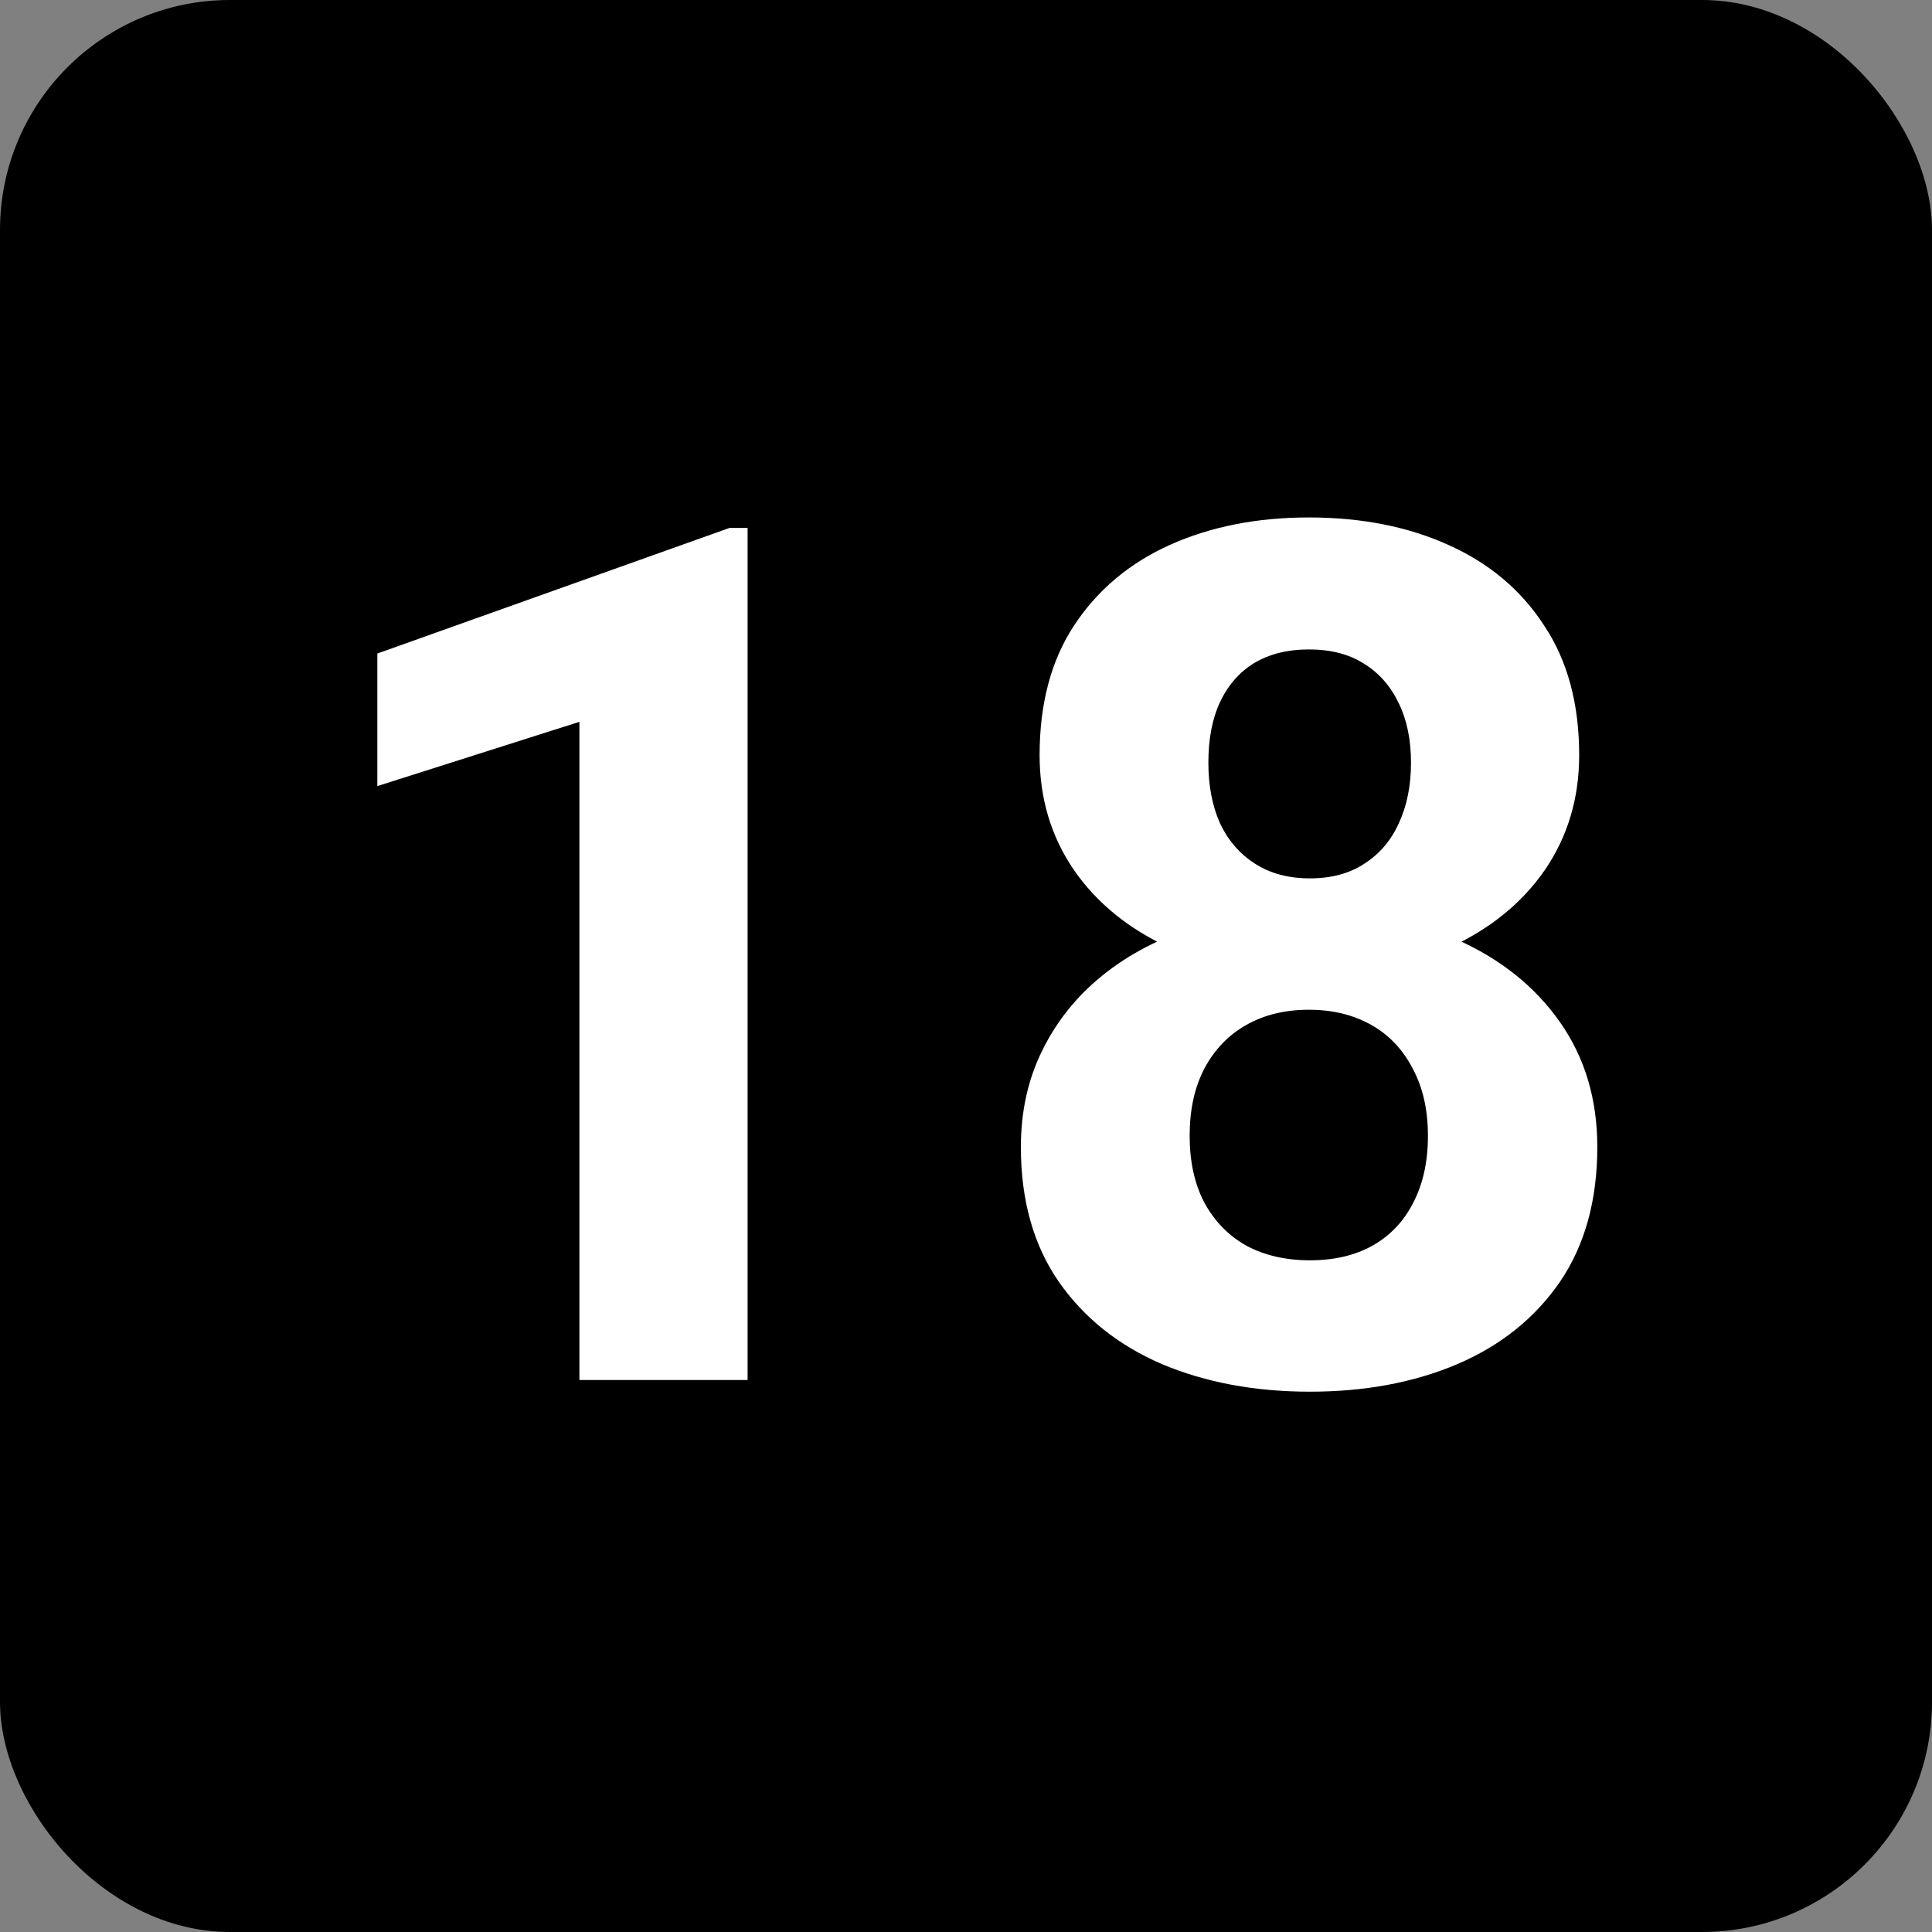 <svg width="42" height="42" viewBox="0 0 42 42" fill="none" xmlns="http://www.w3.org/2000/svg">
<rect x="0" y="0" width="42" height="42" fill="#808080" stroke="none"/>
<rect width="42" height="42" rx="5" fill="black"/>
<path d="M16.252 11.477V30H12.596V15.692L8.203 17.089V14.207L15.858 11.477H16.252ZM34.724 24.935C34.724 26.094 34.453 27.072 33.911 27.867C33.37 28.654 32.625 29.251 31.677 29.657C30.737 30.055 29.671 30.254 28.477 30.254C27.284 30.254 26.213 30.055 25.266 29.657C24.318 29.251 23.569 28.654 23.019 27.867C22.468 27.072 22.193 26.094 22.193 24.935C22.193 24.156 22.35 23.453 22.663 22.827C22.976 22.192 23.412 21.651 23.971 21.202C24.538 20.745 25.202 20.398 25.964 20.161C26.726 19.916 27.555 19.793 28.452 19.793C29.654 19.793 30.729 20.005 31.677 20.428C32.625 20.851 33.37 21.448 33.911 22.218C34.453 22.988 34.724 23.894 34.724 24.935ZM31.042 24.693C31.042 24.126 30.932 23.64 30.712 23.233C30.5 22.819 30.2 22.501 29.811 22.281C29.421 22.061 28.968 21.951 28.452 21.951C27.936 21.951 27.483 22.061 27.094 22.281C26.704 22.501 26.4 22.819 26.18 23.233C25.968 23.64 25.862 24.126 25.862 24.693C25.862 25.252 25.968 25.734 26.18 26.141C26.4 26.547 26.704 26.86 27.094 27.08C27.491 27.292 27.953 27.398 28.477 27.398C29.002 27.398 29.455 27.292 29.836 27.08C30.225 26.86 30.521 26.547 30.725 26.141C30.936 25.734 31.042 25.252 31.042 24.693ZM34.33 16.416C34.33 17.355 34.08 18.189 33.581 18.917C33.082 19.636 32.388 20.199 31.499 20.605C30.619 21.012 29.612 21.215 28.477 21.215C27.335 21.215 26.319 21.012 25.431 20.605C24.542 20.199 23.848 19.636 23.349 18.917C22.849 18.189 22.6 17.355 22.6 16.416C22.6 15.299 22.849 14.359 23.349 13.598C23.856 12.828 24.55 12.243 25.431 11.846C26.319 11.448 27.326 11.249 28.452 11.249C29.595 11.249 30.606 11.448 31.486 11.846C32.375 12.243 33.069 12.828 33.568 13.598C34.076 14.359 34.33 15.299 34.33 16.416ZM30.674 16.581C30.674 16.082 30.585 15.65 30.407 15.286C30.23 14.914 29.976 14.626 29.645 14.423C29.324 14.22 28.926 14.118 28.452 14.118C27.995 14.118 27.602 14.216 27.271 14.41C26.95 14.605 26.7 14.888 26.523 15.261C26.353 15.625 26.269 16.065 26.269 16.581C26.269 17.08 26.353 17.52 26.523 17.901C26.7 18.274 26.954 18.566 27.284 18.777C27.614 18.989 28.012 19.095 28.477 19.095C28.943 19.095 29.337 18.989 29.658 18.777C29.988 18.566 30.238 18.274 30.407 17.901C30.585 17.52 30.674 17.08 30.674 16.581Z" fill="white"/>
</svg>
